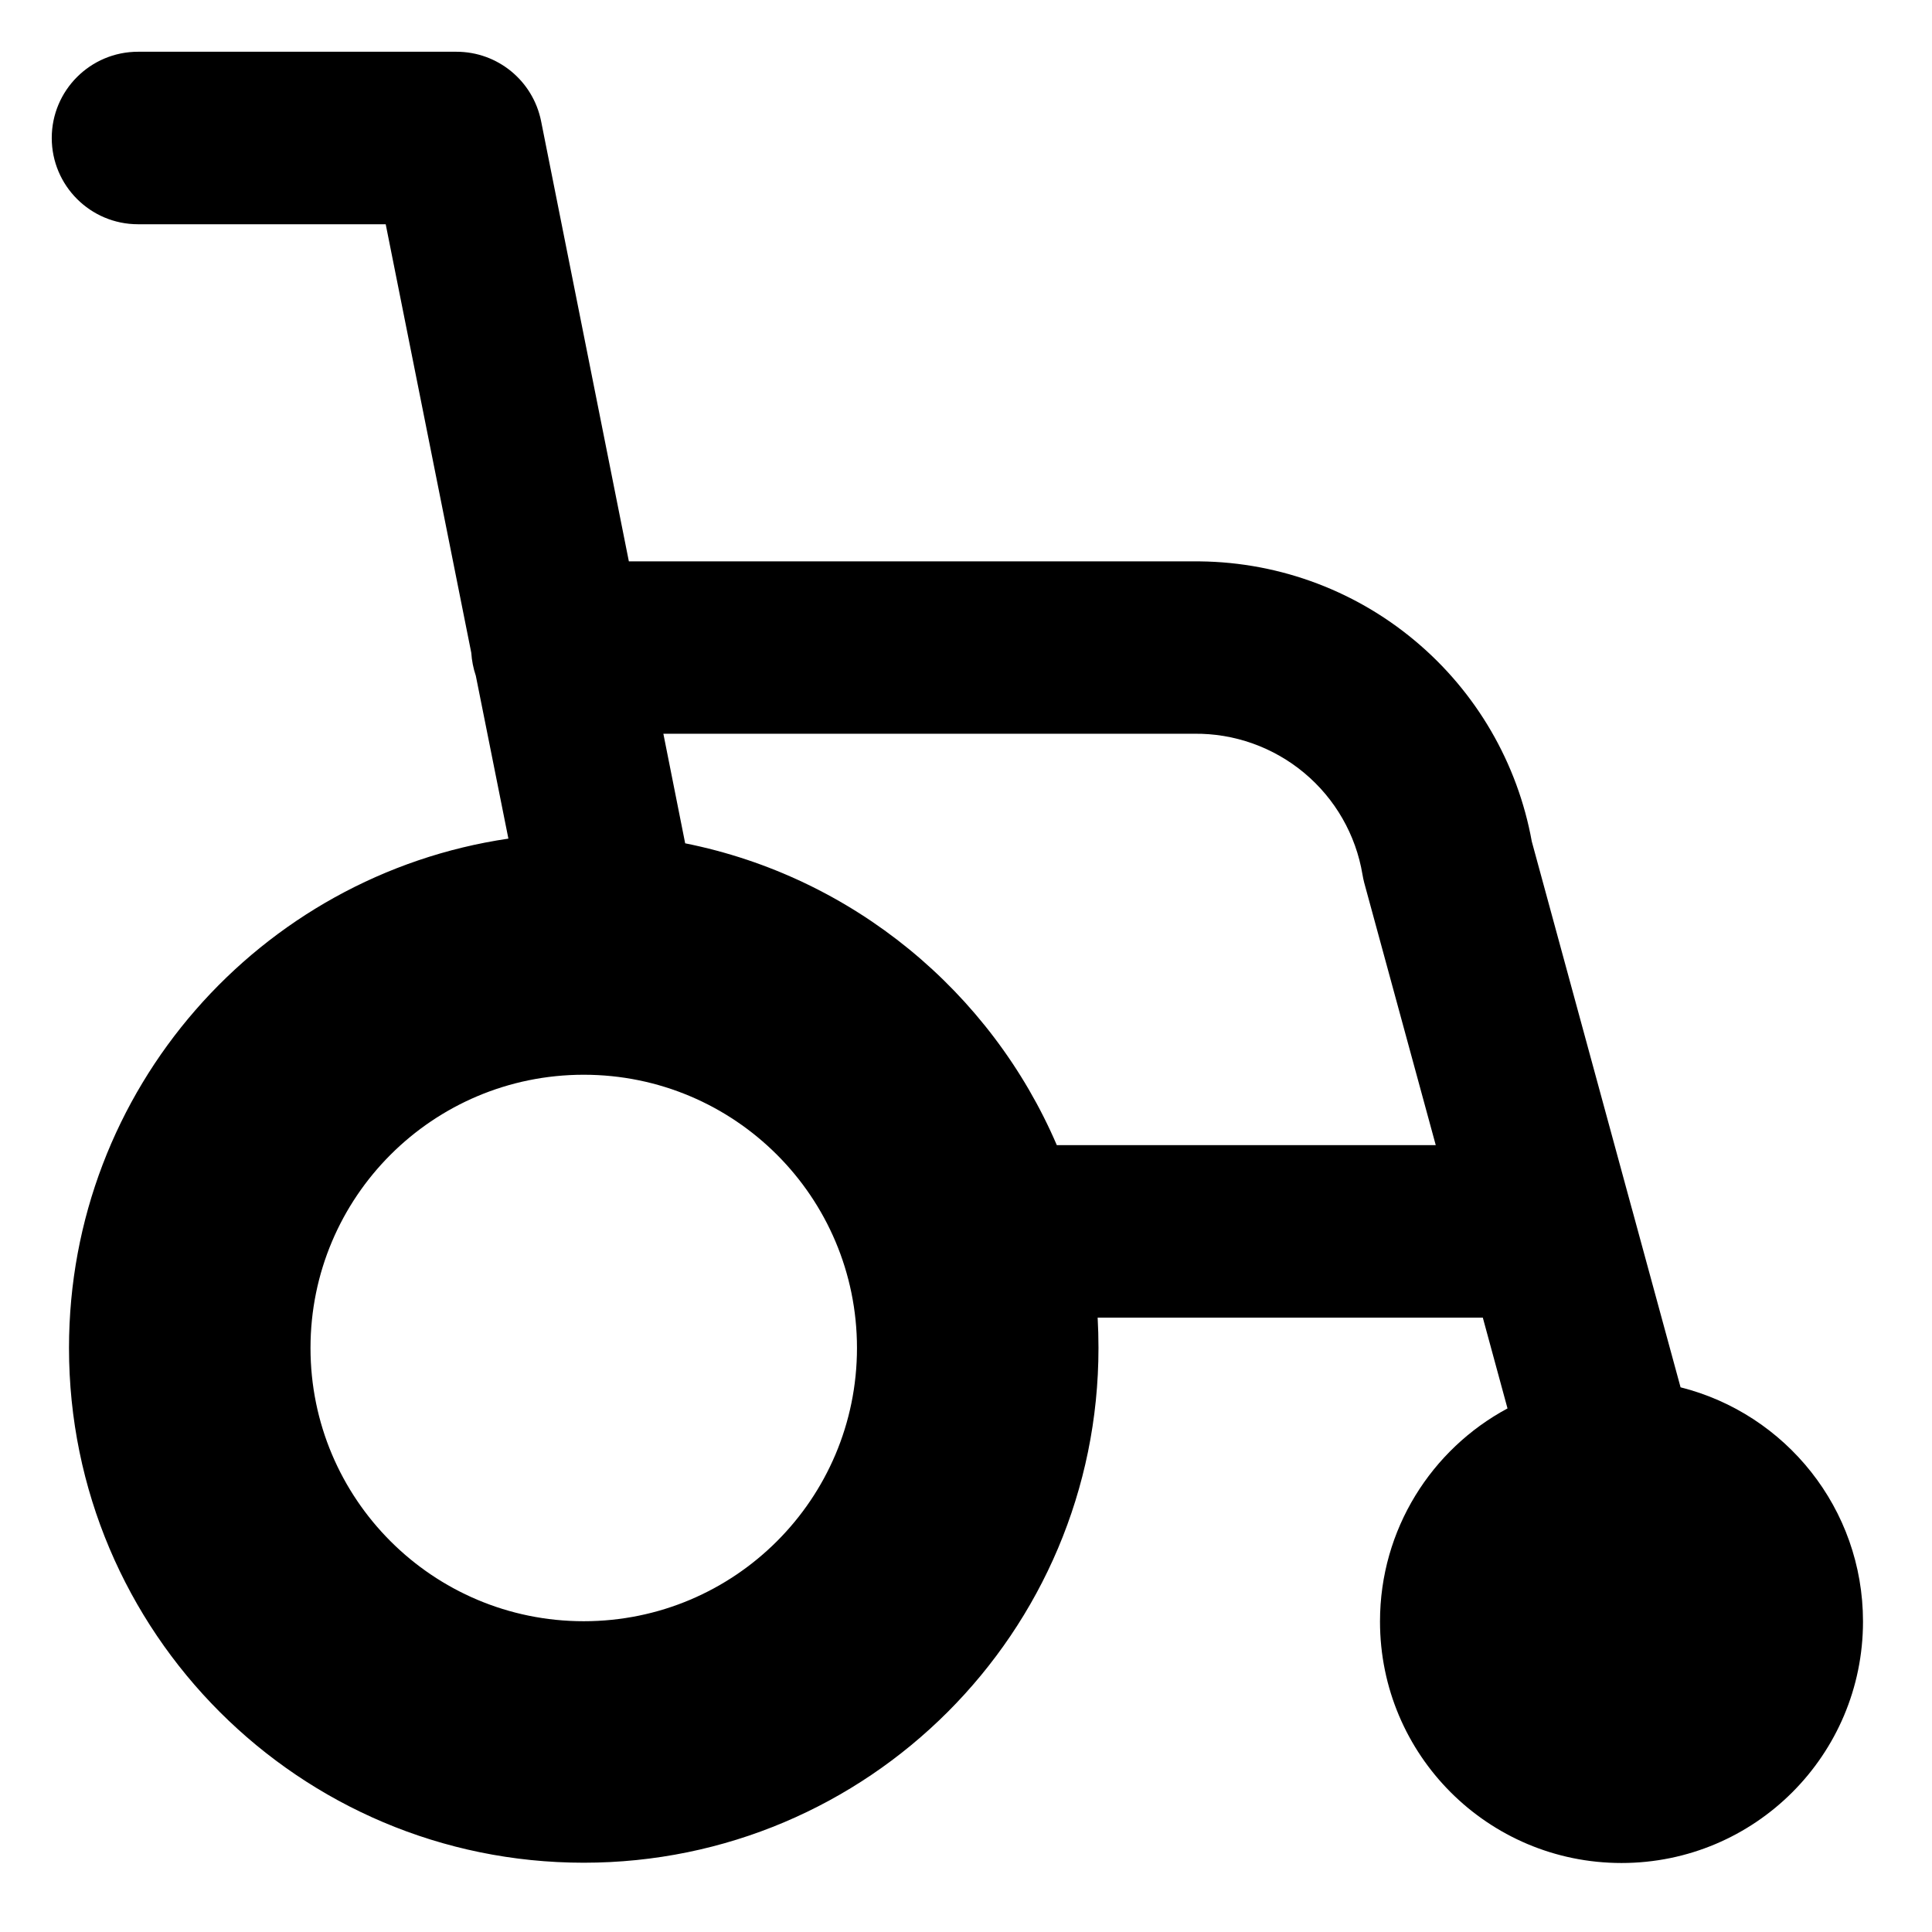 <svg xmlns="http://www.w3.org/2000/svg" fill="none" viewBox="0 0 14 14" id="Wheelchair--Streamline-Core-Remix">
  <desc>
    Wheelchair Streamline Icon: https://streamlinehq.com
  </desc>
  <g id="Free Remix/Health/wheelchair--health-medical-hospital-wheelchair-disable-help-sign">
    <path id="Union" fill="#000000" fill-rule="evenodd" d="M1 0.375C0.655 0.375 0.375 0.655 0.375 1c0 0.345 0.28 0.625 0.625 0.625h1.795l0.62 3.105c0.004 0.058 0.015 0.114 0.033 0.167l0.236 1.18C1.883 6.342 0.5 7.894 0.5 9.768c0 2.06 1.67 3.73 3.73 3.73 2.06 0 3.73 -1.67 3.73 -3.73 0 -0.074 -0.002 -0.147 -0.006 -0.22h2.791l0.179 0.658C10.374 10.501 10 11.082 10 11.75c0 0.967 0.783 1.75 1.75 1.75s1.75 -0.783 1.75 -1.75c0 -0.819 -0.562 -1.506 -1.322 -1.697l-0.351 -1.288 -0.004 -0.014L11.1 6.098c-0.103 -0.569 -0.403 -1.085 -0.848 -1.456 -0.452 -0.378 -1.024 -0.581 -1.613 -0.574H4.557L3.921 0.878C3.862 0.585 3.606 0.375 3.308 0.375H1Zm6.659 7.923h2.745l-0.518 -1.9c-0.005 -0.02 -0.01 -0.041 -0.013 -0.061 -0.048 -0.288 -0.198 -0.549 -0.422 -0.736 -0.224 -0.187 -0.508 -0.288 -0.799 -0.284l-0.009 0v-0H4.807l0.158 0.794c1.215 0.243 2.216 1.076 2.693 2.187ZM2.25 9.768c0 -1.094 0.886 -1.98 1.98 -1.98 1.094 0 1.98 0.886 1.98 1.98 0 1.094 -0.886 1.98 -1.98 1.98 -1.094 0 -1.98 -0.886 -1.98 -1.98Z" clip-rule="evenodd" stroke-width="1"></path>
  </g>
</svg>
